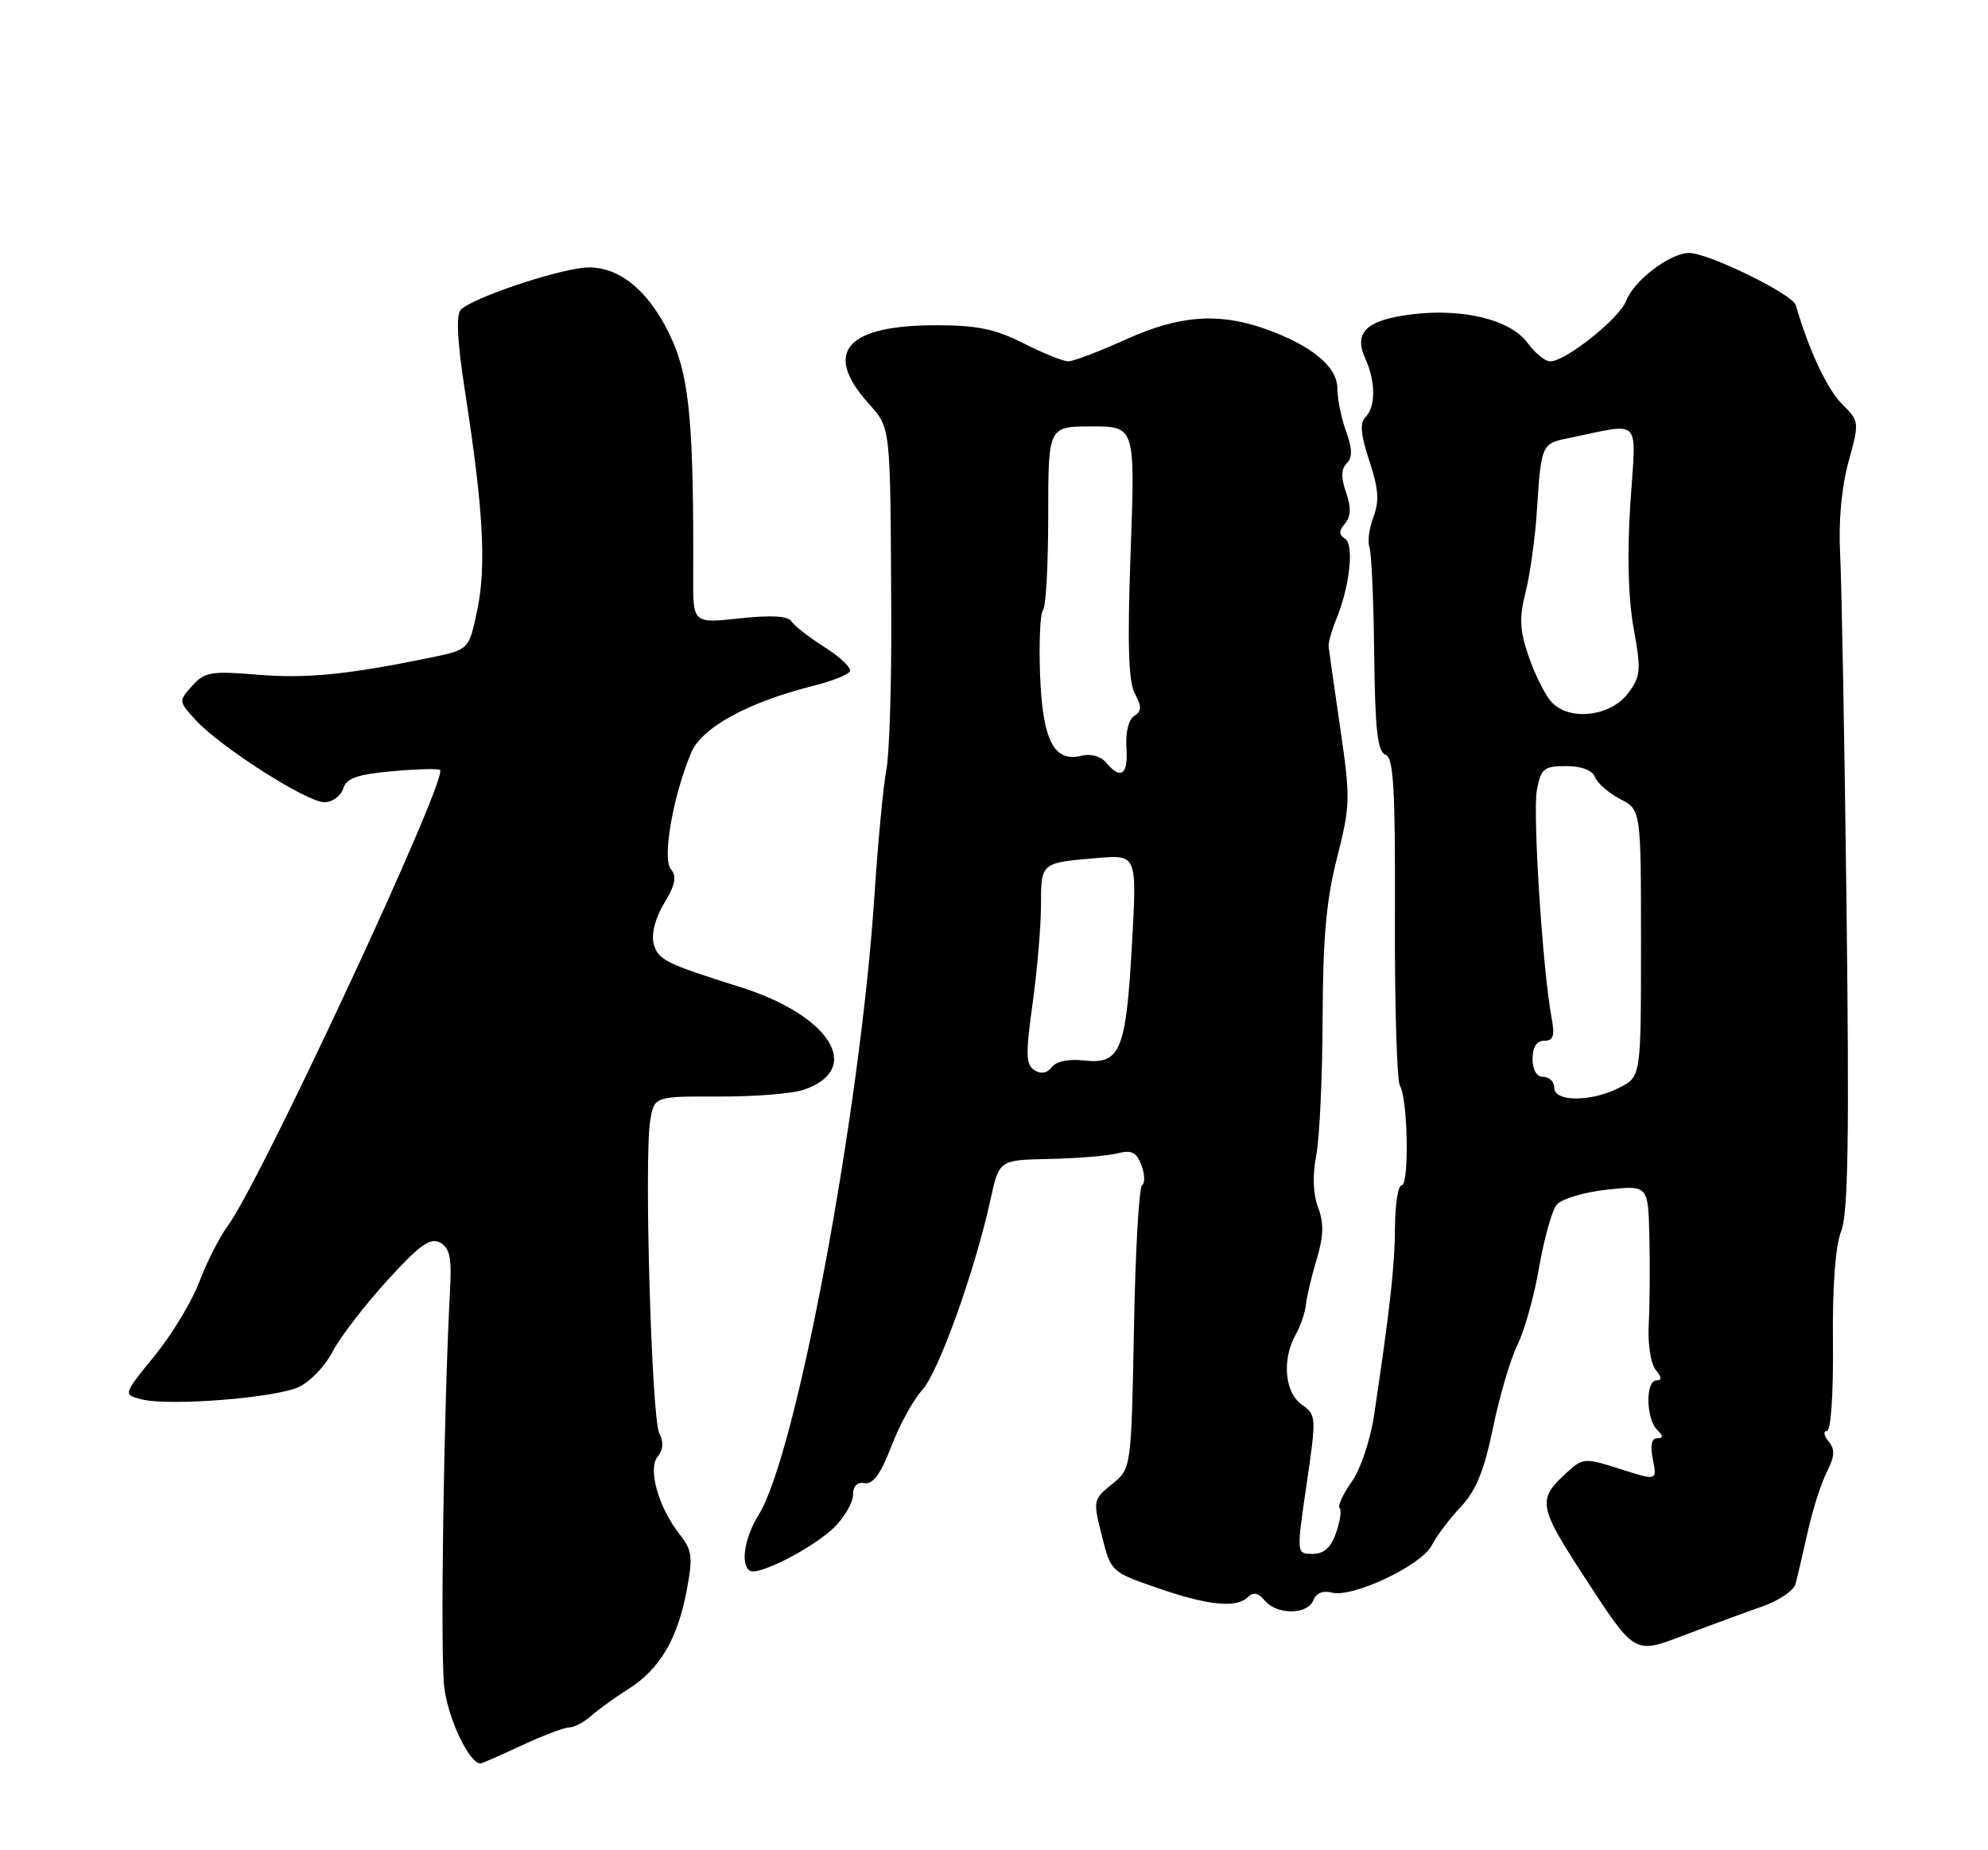 <?xml version="1.0" encoding="UTF-8" standalone="no"?>
<!DOCTYPE svg PUBLIC "-//W3C//DTD SVG 1.1//EN" "http://www.w3.org/Graphics/SVG/1.1/DTD/svg11.dtd" >
<svg xmlns="http://www.w3.org/2000/svg" xmlns:xlink="http://www.w3.org/1999/xlink" version="1.1" viewBox="0 0 275 256">
 <g >
 <path fill="currentColor"
d=" M 72.15 241.51 C 75.09 240.14 78.06 239.02 78.75 239.01 C 79.44 239.00 80.79 238.30 81.75 237.43 C 82.71 236.57 85.05 234.88 86.95 233.68 C 91.27 230.93 93.71 226.81 94.99 220.07 C 95.86 215.45 95.75 214.50 94.05 212.34 C 91.08 208.57 89.57 203.23 90.98 201.53 C 91.75 200.60 91.82 199.52 91.20 198.31 C 90.13 196.25 89.09 160.30 89.94 155.09 C 90.50 151.69 90.50 151.69 99.45 151.72 C 104.37 151.74 109.66 151.32 111.22 150.77 C 119.50 147.89 114.86 140.48 102.30 136.54 C 92.01 133.31 90.99 132.79 90.41 130.52 C 90.08 129.18 90.67 126.95 91.89 124.95 C 93.42 122.43 93.64 121.27 92.81 120.27 C 91.59 118.80 93.05 110.33 95.58 104.21 C 97.03 100.68 103.37 97.20 112.51 94.89 C 115.00 94.27 117.27 93.38 117.55 92.91 C 117.84 92.45 116.29 90.95 114.12 89.58 C 111.95 88.20 109.86 86.58 109.48 85.97 C 109.02 85.22 106.69 85.09 102.33 85.56 C 95.86 86.25 95.86 86.25 95.89 79.87 C 95.98 59.33 95.39 52.51 93.06 47.23 C 90.16 40.66 86.02 37.00 81.47 37.00 C 77.93 37.00 65.49 41.11 63.75 42.85 C 63.06 43.54 63.25 47.21 64.33 54.18 C 66.85 70.41 67.29 78.29 66.03 84.34 C 64.88 89.88 64.88 89.88 59.69 90.96 C 48.17 93.34 42.35 93.92 35.59 93.35 C 29.21 92.82 28.31 92.97 26.59 94.89 C 24.69 97.00 24.70 97.05 27.09 99.65 C 30.49 103.36 42.45 111.00 44.86 111.00 C 45.96 111.00 47.13 110.16 47.46 109.14 C 47.92 107.67 49.38 107.15 54.26 106.71 C 57.68 106.40 60.66 106.32 60.87 106.54 C 62.01 107.68 36.18 163.19 31.58 169.50 C 30.37 171.15 28.57 174.69 27.57 177.37 C 26.56 180.05 23.78 184.65 21.38 187.60 C 17.01 192.96 17.01 192.96 19.61 193.62 C 23.43 194.58 38.05 193.43 41.33 191.91 C 42.89 191.19 44.98 189.01 45.99 187.05 C 46.99 185.10 50.37 180.69 53.49 177.26 C 58.00 172.28 59.50 171.20 60.86 171.92 C 62.19 172.64 62.49 173.97 62.27 178.17 C 61.38 194.66 60.88 228.87 61.46 233.50 C 62.00 237.88 64.93 244.00 66.47 244.00 C 66.65 244.00 69.21 242.88 72.15 241.51 Z  M 243.71 222.30 C 246.02 221.50 248.12 220.09 248.37 219.17 C 248.62 218.25 249.38 215.03 250.05 212.00 C 250.72 208.97 251.91 205.23 252.70 203.68 C 253.81 201.49 253.86 200.54 252.94 199.43 C 252.29 198.64 252.19 198.00 252.71 198.00 C 253.27 198.00 253.62 192.96 253.55 185.75 C 253.47 178.00 253.89 172.35 254.69 170.35 C 255.65 167.93 255.82 157.57 255.43 125.35 C 255.15 102.33 254.75 80.35 254.54 76.50 C 254.31 72.16 254.75 67.38 255.70 63.91 C 257.22 58.37 257.22 58.31 254.78 55.87 C 252.73 53.82 250.19 48.37 248.41 42.22 C 247.97 40.70 236.32 35.00 233.65 35.00 C 231.04 35.00 226.03 38.80 224.97 41.58 C 224.03 44.06 216.59 50.00 214.43 50.00 C 213.74 50.00 212.33 48.85 211.30 47.44 C 208.98 44.25 202.40 42.62 195.32 43.49 C 189.04 44.26 187.21 45.98 188.85 49.58 C 190.31 52.77 190.32 56.28 188.89 57.71 C 188.08 58.52 188.22 60.14 189.42 63.76 C 190.69 67.59 190.82 69.34 189.99 71.52 C 189.40 73.08 189.15 74.95 189.43 75.69 C 189.72 76.42 190.01 83.07 190.09 90.45 C 190.21 100.93 190.55 104.00 191.64 104.41 C 192.78 104.85 193.02 108.98 192.96 126.98 C 192.92 139.09 193.23 149.56 193.66 150.25 C 194.75 152.03 194.96 164.00 193.89 164.00 C 193.40 164.00 192.99 166.59 192.97 169.75 C 192.94 175.15 192.30 180.90 190.09 195.74 C 189.56 199.26 188.20 203.31 186.97 205.04 C 185.77 206.73 185.02 208.35 185.31 208.64 C 185.60 208.93 185.38 210.48 184.82 212.09 C 184.11 214.13 183.14 215.00 181.57 215.00 C 179.33 215.00 179.33 215.00 180.74 205.39 C 182.11 196.01 182.10 195.76 180.07 194.34 C 177.71 192.68 177.31 188.11 179.22 184.68 C 179.90 183.48 180.54 181.60 180.65 180.50 C 180.76 179.40 181.43 176.58 182.14 174.23 C 183.10 171.03 183.15 169.23 182.33 167.06 C 181.63 165.22 181.54 162.59 182.08 159.83 C 182.54 157.45 182.93 148.93 182.96 140.91 C 182.99 129.83 183.47 124.49 184.95 118.69 C 186.79 111.48 186.82 110.49 185.40 100.78 C 184.58 95.13 183.85 90.05 183.79 89.50 C 183.73 88.95 184.20 87.24 184.84 85.69 C 186.72 81.13 187.35 75.34 186.06 74.54 C 185.19 74.00 185.18 73.48 186.06 72.43 C 186.88 71.44 186.92 70.21 186.20 68.13 C 185.48 66.08 185.51 64.89 186.29 64.11 C 187.10 63.30 187.08 62.11 186.20 59.68 C 185.54 57.85 185.00 55.18 185.00 53.75 C 185.00 50.72 181.39 47.75 174.94 45.48 C 168.50 43.21 163.08 43.64 155.66 47.00 C 152.02 48.65 148.47 50.00 147.77 50.00 C 147.07 49.99 144.29 48.87 141.58 47.50 C 137.70 45.53 135.15 45.00 129.53 45.00 C 117.15 45.00 113.85 48.65 119.96 55.61 C 123.29 59.40 123.15 58.14 123.29 85.50 C 123.33 94.85 123.03 104.30 122.61 106.50 C 122.19 108.70 121.45 116.48 120.97 123.79 C 119.02 153.69 110.17 201.13 104.98 209.53 C 102.97 212.78 102.38 216.51 103.75 217.34 C 104.95 218.06 112.66 214.07 115.45 211.28 C 116.85 209.87 118.00 207.87 118.00 206.82 C 118.00 205.61 118.59 205.02 119.62 205.21 C 120.76 205.41 121.85 203.91 123.31 200.09 C 124.45 197.12 126.37 193.62 127.57 192.33 C 129.81 189.91 134.87 175.80 137.01 166.00 C 138.21 160.50 138.21 160.50 145.10 160.36 C 148.88 160.28 153.12 159.94 154.51 159.59 C 156.54 159.08 157.21 159.40 157.90 161.23 C 158.37 162.48 158.40 163.72 157.98 164.00 C 157.56 164.28 157.05 173.21 156.86 183.85 C 156.49 203.19 156.49 203.19 153.83 205.35 C 151.22 207.45 151.18 207.61 152.42 212.50 C 153.67 217.47 153.71 217.51 160.09 219.71 C 167.16 222.16 171.06 222.54 172.64 220.96 C 173.37 220.23 174.08 220.39 174.96 221.46 C 176.63 223.47 180.89 223.44 181.67 221.42 C 182.05 220.43 183.01 220.03 184.25 220.36 C 187.10 221.10 196.61 216.61 198.04 213.84 C 198.70 212.55 200.51 210.15 202.06 208.50 C 204.18 206.26 205.30 203.49 206.53 197.55 C 207.43 193.18 208.95 188.00 209.92 186.05 C 210.89 184.10 212.23 179.28 212.91 175.34 C 213.59 171.40 214.68 167.52 215.32 166.71 C 215.98 165.89 219.07 164.96 222.25 164.61 C 228.00 163.98 228.00 163.98 228.16 171.24 C 228.25 175.23 228.21 180.65 228.07 183.28 C 227.92 185.95 228.35 188.71 229.03 189.53 C 229.88 190.56 229.91 191.00 229.12 191.00 C 227.62 191.00 227.68 196.28 229.20 197.80 C 230.10 198.70 230.11 199.00 229.22 199.00 C 228.46 199.00 228.25 200.02 228.64 201.94 C 229.23 204.89 229.23 204.89 224.14 203.26 C 219.29 201.71 218.96 201.72 216.94 203.56 C 212.54 207.54 212.66 208.22 219.58 218.83 C 226.13 228.86 226.13 228.86 232.82 226.31 C 236.49 224.91 241.39 223.11 243.71 222.30 Z  M 215.00 150.50 C 215.00 149.68 214.32 149.00 213.50 149.00 C 212.57 149.00 212.00 148.06 212.00 146.50 C 212.00 144.87 212.56 144.00 213.61 144.00 C 214.89 144.00 215.10 143.32 214.62 140.75 C 213.39 134.17 212.00 112.49 212.60 109.30 C 213.16 106.33 213.57 106.00 216.64 106.00 C 218.80 106.00 220.28 106.57 220.65 107.54 C 220.98 108.38 222.54 109.74 224.12 110.56 C 227.00 112.05 227.00 112.05 227.00 130.50 C 227.00 148.95 227.00 148.95 224.05 150.47 C 220.17 152.48 215.00 152.50 215.00 150.50 Z  M 143.09 148.07 C 141.90 147.32 141.86 145.85 142.84 138.84 C 143.48 134.25 144.00 128.12 144.00 125.22 C 144.00 119.33 143.97 119.36 151.89 118.71 C 157.28 118.27 157.28 118.27 156.58 130.73 C 155.77 145.36 154.97 147.30 150.00 146.73 C 147.86 146.49 146.11 146.84 145.50 147.65 C 144.85 148.50 144.00 148.65 143.09 148.07 Z  M 153.01 105.51 C 152.27 104.63 150.88 104.24 149.59 104.57 C 145.78 105.52 144.21 102.43 143.87 93.30 C 143.71 88.79 143.89 84.77 144.29 84.38 C 144.68 83.99 145.00 78.12 145.00 71.33 C 145.00 59.00 145.00 59.00 151.01 59.00 C 157.03 59.00 157.03 59.00 156.40 76.35 C 155.94 89.12 156.09 94.30 156.99 95.98 C 157.96 97.80 157.94 98.42 156.89 99.07 C 156.12 99.54 155.68 101.34 155.82 103.44 C 156.08 107.21 155.05 107.97 153.01 105.51 Z  M 214.61 97.12 C 213.72 96.14 212.30 93.30 211.46 90.82 C 210.21 87.18 210.14 85.47 211.04 81.91 C 211.66 79.48 212.37 74.35 212.61 70.50 C 213.19 61.54 213.26 61.37 216.92 60.63 C 227.33 58.51 226.32 57.46 225.53 69.62 C 225.07 76.65 225.23 82.77 225.98 86.91 C 227.04 92.75 226.97 93.56 225.22 95.91 C 222.80 99.16 217.04 99.81 214.61 97.12 Z "/>
</g>
</svg>